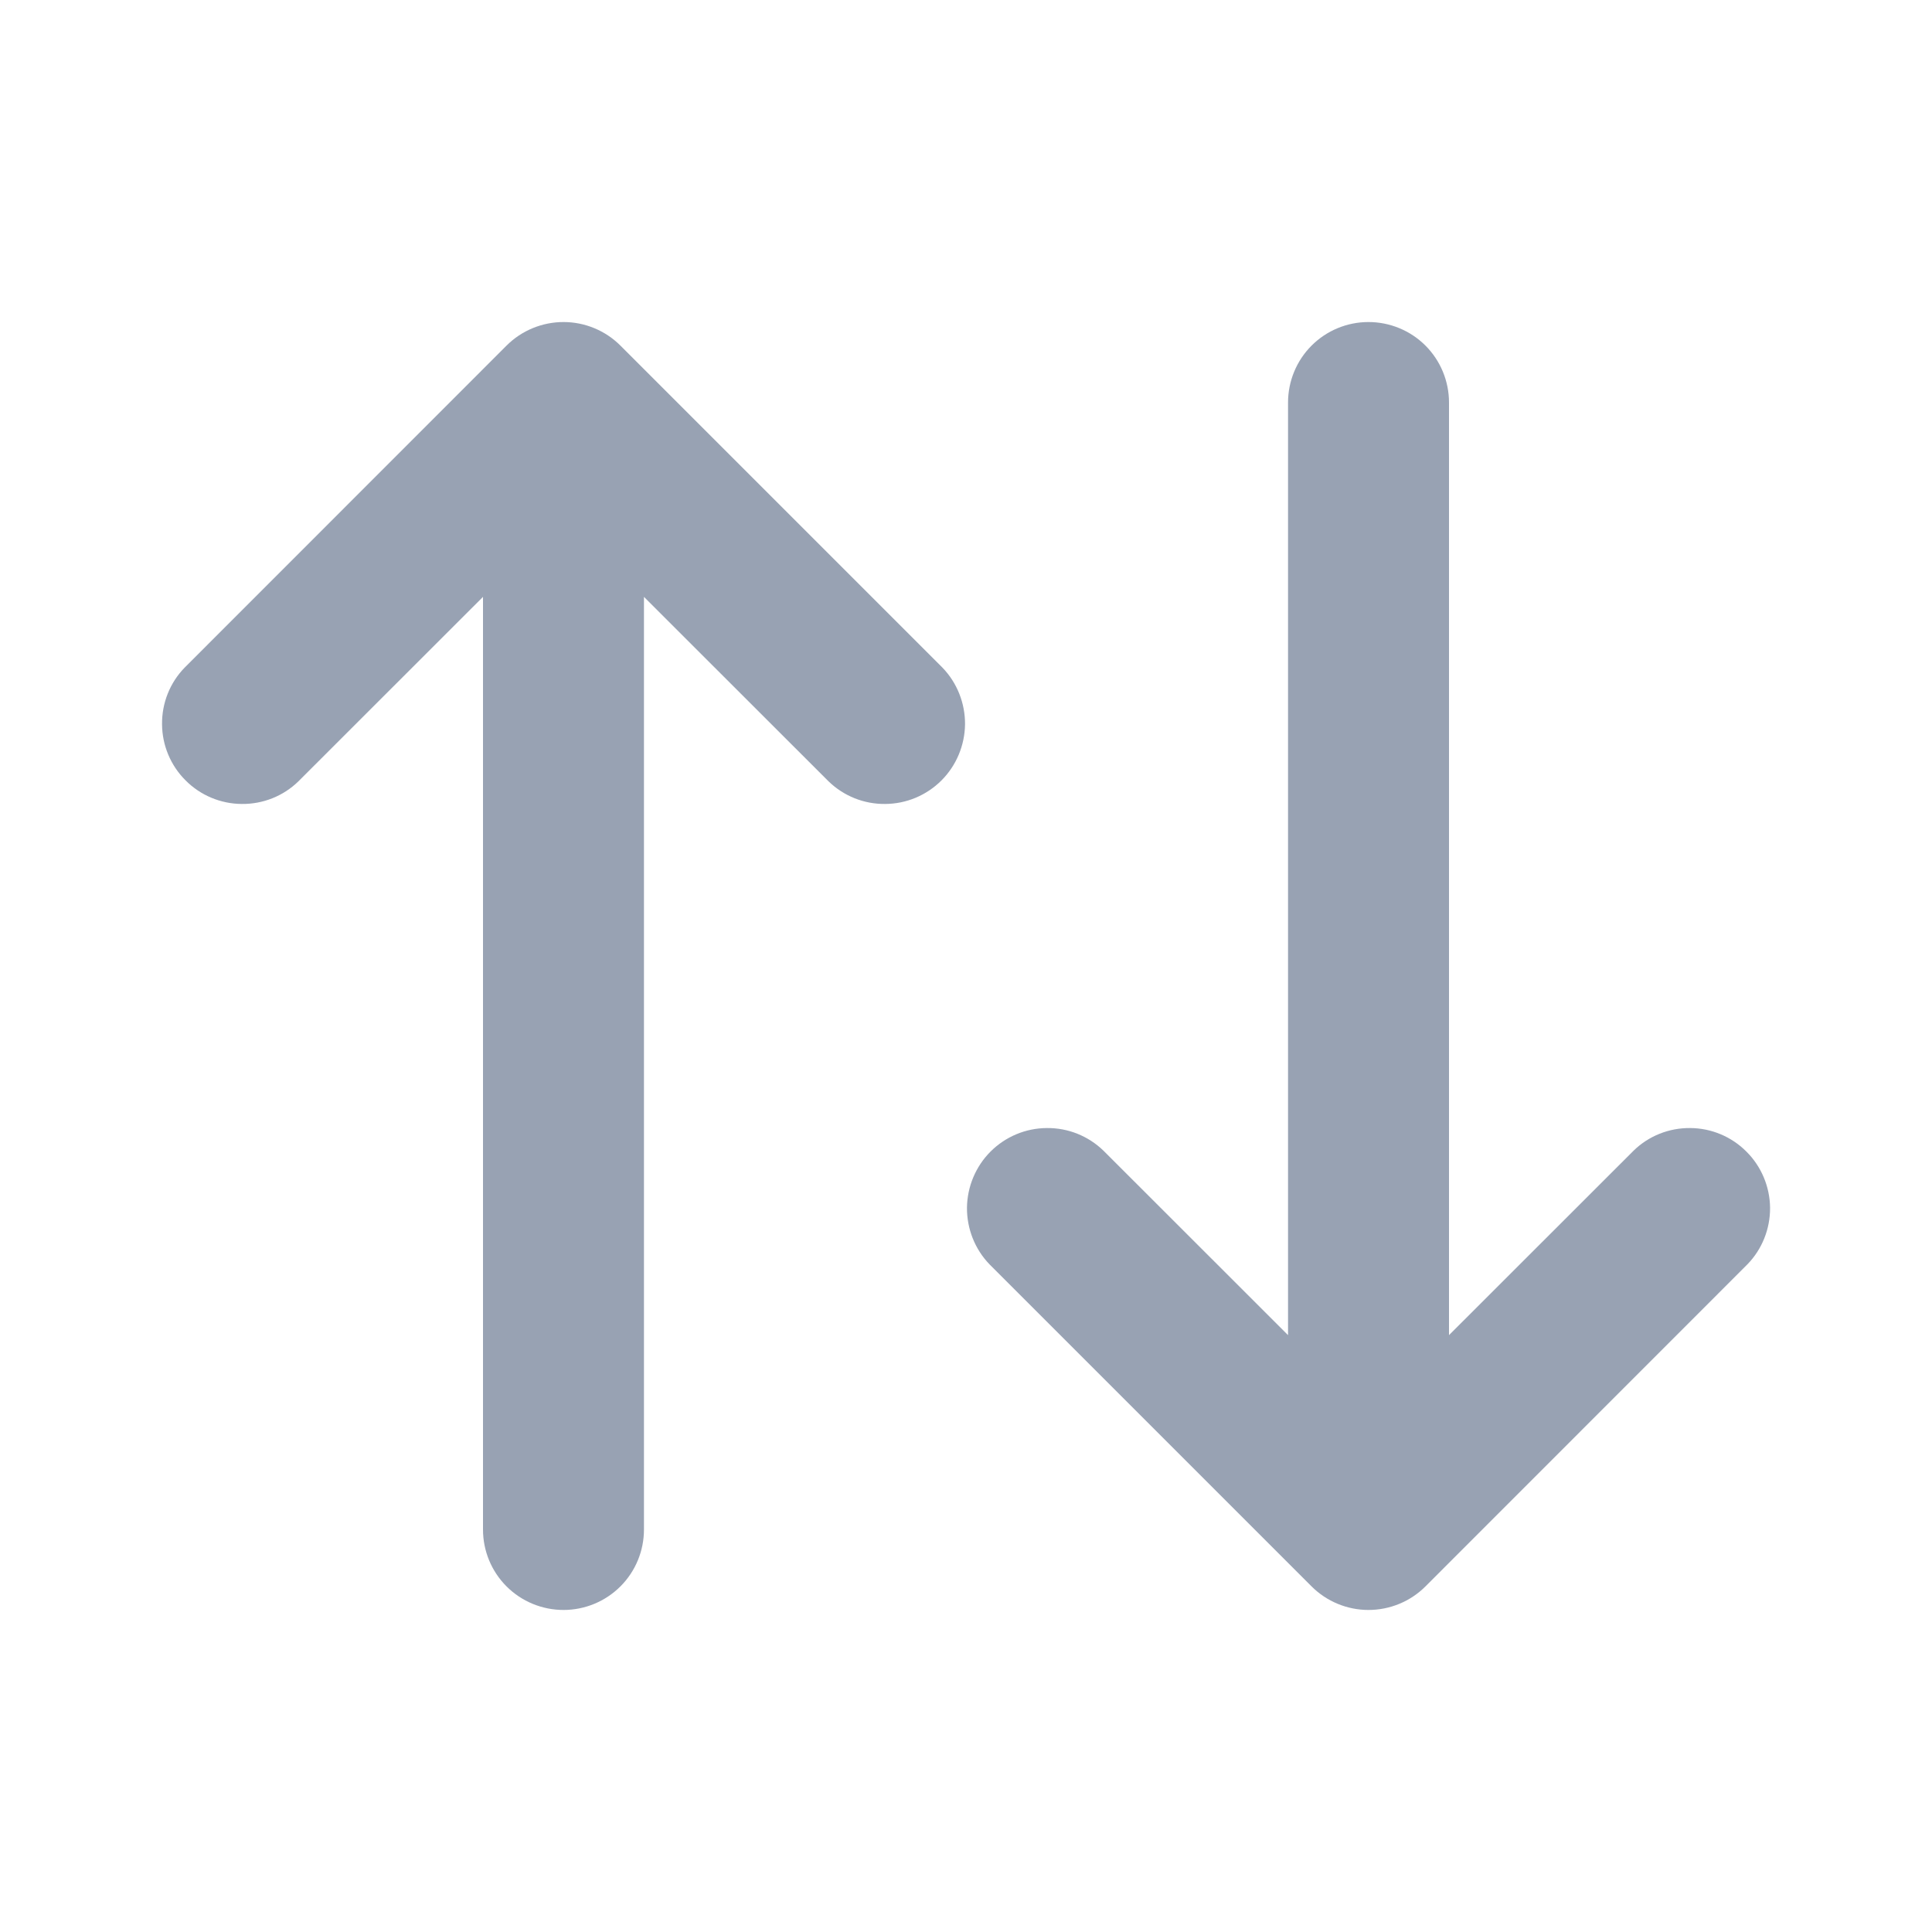 <svg width="16" height="16" viewBox="0 0 16 16" fill="none" xmlns="http://www.w3.org/2000/svg">
<path d="M4.195 2.862C4.32 2.737 4.49 2.667 4.667 2.667C4.843 2.667 5.013 2.737 5.138 2.862L7.805 5.529C7.926 5.654 7.993 5.823 7.992 5.998C7.99 6.172 7.92 6.34 7.797 6.463C7.673 6.587 7.506 6.657 7.331 6.658C7.156 6.66 6.988 6.593 6.862 6.471L5.333 4.943V12.667C5.333 12.844 5.263 13.013 5.138 13.138C5.013 13.263 4.843 13.333 4.667 13.333C4.49 13.333 4.32 13.263 4.195 13.138C4.07 13.013 4 12.844 4 12.667V4.943L2.471 6.471C2.346 6.593 2.177 6.66 2.002 6.658C1.828 6.657 1.66 6.587 1.537 6.463C1.413 6.34 1.343 6.172 1.342 5.998C1.34 5.823 1.407 5.654 1.529 5.529L4.195 2.862ZM10.667 11.057V3.333C10.667 3.157 10.737 2.987 10.862 2.862C10.987 2.737 11.156 2.667 11.333 2.667C11.51 2.667 11.68 2.737 11.805 2.862C11.93 2.987 12 3.157 12 3.333V11.057L13.529 9.529C13.654 9.407 13.823 9.34 13.998 9.342C14.172 9.343 14.34 9.413 14.463 9.537C14.587 9.66 14.657 9.828 14.659 10.002C14.66 10.177 14.593 10.346 14.471 10.471L11.805 13.138C11.68 13.263 11.51 13.333 11.333 13.333C11.157 13.333 10.987 13.263 10.862 13.138L8.195 10.471C8.074 10.346 8.007 10.177 8.008 10.002C8.01 9.828 8.08 9.66 8.203 9.537C8.327 9.413 8.494 9.343 8.669 9.342C8.844 9.34 9.012 9.407 9.138 9.529L10.667 11.057Z" fill="#98A2B3"/>
</svg>
